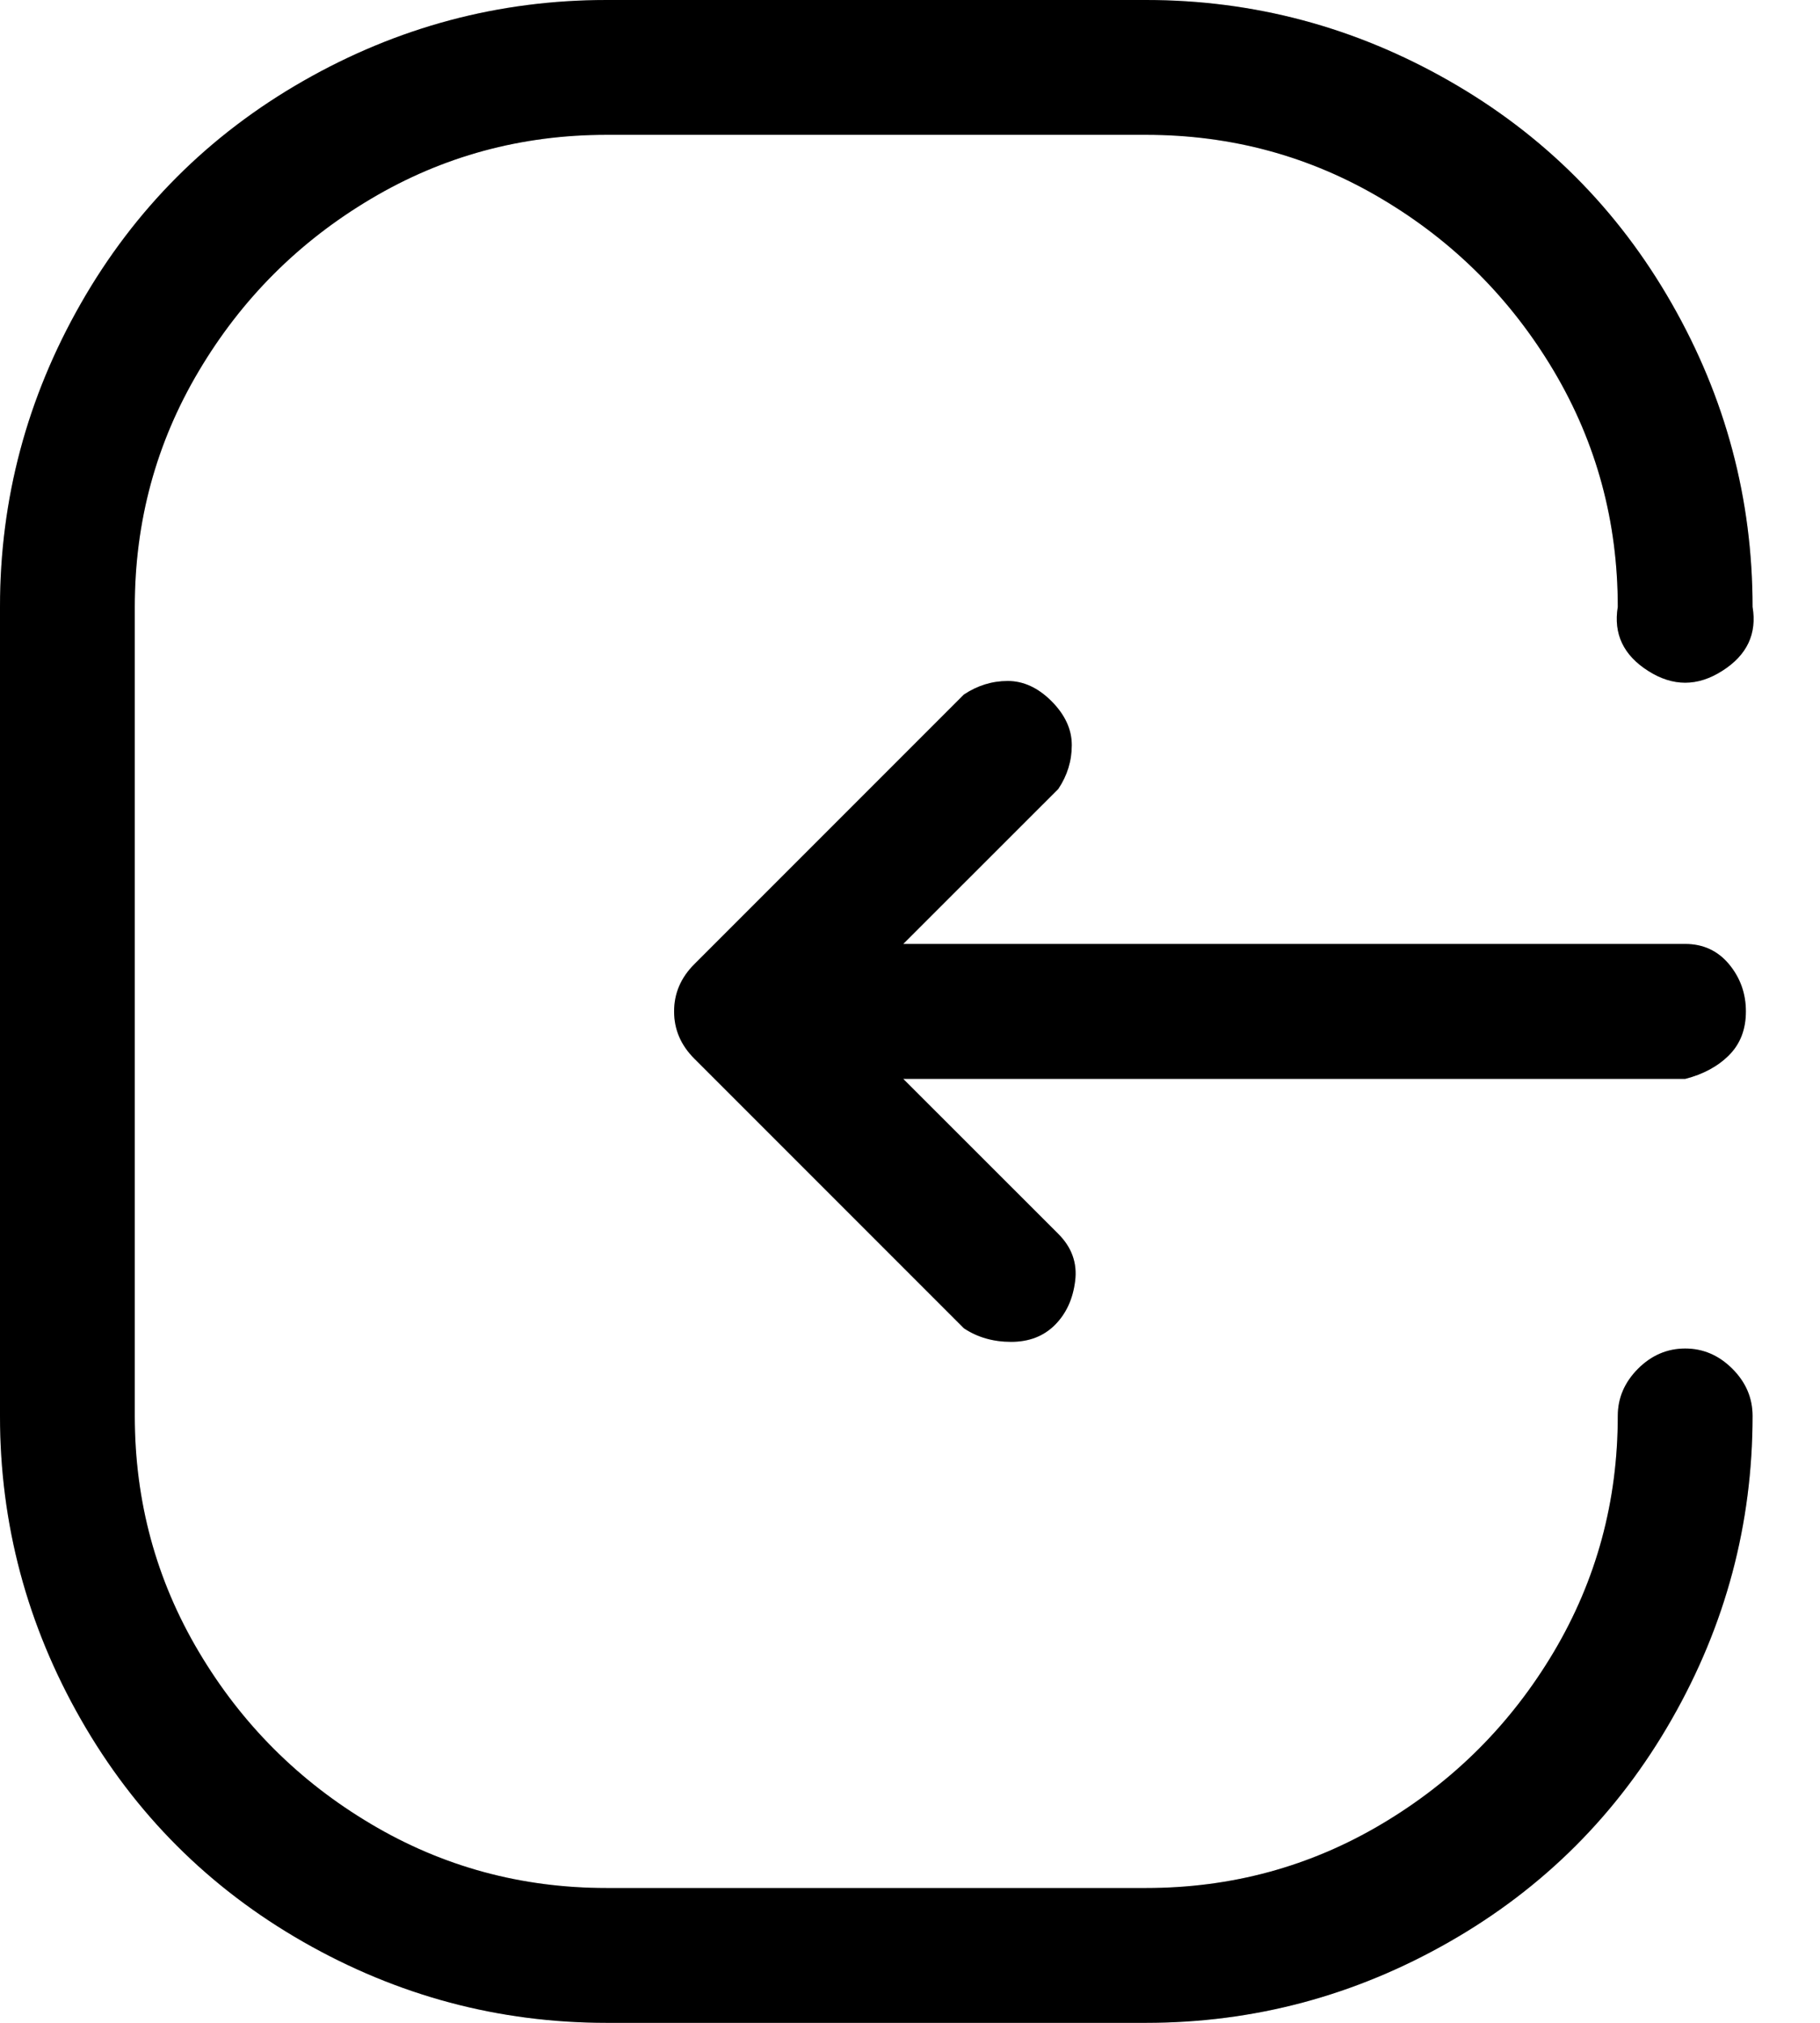<svg width="18" height="20" viewBox="0 0 18 20" fill="none" xmlns="http://www.w3.org/2000/svg">
<path d="M16.667 13.333C16.489 13.333 16.333 13.4 16.2 13.533C16.067 13.667 16 13.822 16 14C16 14.844 15.789 15.622 15.367 16.333C14.944 17.044 14.378 17.611 13.667 18.033C12.956 18.456 12.178 18.667 11.333 18.667H6C5.156 18.667 4.378 18.456 3.667 18.033C2.956 17.611 2.389 17.044 1.967 16.333C1.544 15.622 1.333 14.844 1.333 14V6C1.333 5.156 1.544 4.378 1.967 3.667C2.389 2.956 2.956 2.389 3.667 1.967C4.378 1.544 5.156 1.333 6 1.333H11.333C12.178 1.333 12.956 1.544 13.667 1.967C14.378 2.389 14.944 2.956 15.367 3.667C15.789 4.378 16 5.156 16 6C15.956 6.267 16.056 6.478 16.3 6.633C16.544 6.789 16.789 6.789 17.033 6.633C17.278 6.478 17.378 6.267 17.333 6C17.333 4.933 17.067 3.933 16.533 3C16 2.067 15.267 1.333 14.333 0.8C13.4 0.267 12.4 -1.90735e-06 11.333 -1.90735e-06H6C4.933 -1.90735e-06 3.933 0.267 3 0.8C2.067 1.333 1.333 2.067 0.8 3C0.267 3.933 0 4.933 0 6V14C0 15.067 0.267 16.067 0.8 17C1.333 17.933 2.067 18.667 3 19.2C3.933 19.733 4.933 20 6 20H11.333C12.4 20 13.4 19.733 14.333 19.2C15.267 18.667 16 17.933 16.533 17C17.067 16.067 17.333 15.067 17.333 14C17.333 13.822 17.267 13.667 17.133 13.533C17 13.4 16.844 13.333 16.667 13.333ZM16.667 9.333H8.933L10.467 7.8C10.556 7.667 10.6 7.522 10.6 7.367C10.6 7.211 10.533 7.067 10.4 6.933C10.267 6.8 10.122 6.733 9.967 6.733C9.811 6.733 9.667 6.778 9.533 6.867L6.867 9.533C6.733 9.667 6.667 9.822 6.667 10C6.667 10.178 6.733 10.333 6.867 10.467L9.533 13.133C9.667 13.222 9.822 13.267 10 13.267C10.178 13.267 10.322 13.211 10.433 13.1C10.544 12.989 10.611 12.844 10.633 12.667C10.656 12.489 10.6 12.333 10.467 12.2L8.933 10.667H16.667C16.844 10.622 16.989 10.544 17.1 10.433C17.211 10.322 17.267 10.178 17.267 10C17.267 9.822 17.211 9.667 17.1 9.533C16.989 9.4 16.844 9.333 16.667 9.333Z" fill="#06173D" style="fill:#06173D;fill:color(display-p3 0.024 0.09 0.239);fill-opacity:1;"/>
<path d="M16.667 13.333C16.489 13.333 16.333 13.4 16.2 13.533C16.067 13.667 16 13.822 16 14C16 14.844 15.789 15.622 15.367 16.333C14.944 17.044 14.378 17.611 13.667 18.033C12.956 18.456 12.178 18.667 11.333 18.667H6C5.156 18.667 4.378 18.456 3.667 18.033C2.956 17.611 2.389 17.044 1.967 16.333C1.544 15.622 1.333 14.844 1.333 14V6C1.333 5.156 1.544 4.378 1.967 3.667C2.389 2.956 2.956 2.389 3.667 1.967C4.378 1.544 5.156 1.333 6 1.333H11.333C12.178 1.333 12.956 1.544 13.667 1.967C14.378 2.389 14.944 2.956 15.367 3.667C15.789 4.378 16 5.156 16 6C15.956 6.267 16.056 6.478 16.3 6.633C16.544 6.789 16.789 6.789 17.033 6.633C17.278 6.478 17.378 6.267 17.333 6C17.333 4.933 17.067 3.933 16.533 3C16 2.067 15.267 1.333 14.333 0.8C13.4 0.267 12.4 -1.90735e-06 11.333 -1.90735e-06H6C4.933 -1.90735e-06 3.933 0.267 3 0.8C2.067 1.333 1.333 2.067 0.8 3C0.267 3.933 0 4.933 0 6V14C0 15.067 0.267 16.067 0.8 17C1.333 17.933 2.067 18.667 3 19.2C3.933 19.733 4.933 20 6 20H11.333C12.4 20 13.4 19.733 14.333 19.2C15.267 18.667 16 17.933 16.533 17C17.067 16.067 17.333 15.067 17.333 14C17.333 13.822 17.267 13.667 17.133 13.533C17 13.4 16.844 13.333 16.667 13.333ZM16.667 9.333H8.933L10.467 7.8C10.556 7.667 10.6 7.522 10.6 7.367C10.6 7.211 10.533 7.067 10.4 6.933C10.267 6.8 10.122 6.733 9.967 6.733C9.811 6.733 9.667 6.778 9.533 6.867L6.867 9.533C6.733 9.667 6.667 9.822 6.667 10C6.667 10.178 6.733 10.333 6.867 10.467L9.533 13.133C9.667 13.222 9.822 13.267 10 13.267C10.178 13.267 10.322 13.211 10.433 13.1C10.544 12.989 10.611 12.844 10.633 12.667C10.656 12.489 10.6 12.333 10.467 12.2L8.933 10.667H16.667C16.844 10.622 16.989 10.544 17.1 10.433C17.211 10.322 17.267 10.178 17.267 10C17.267 9.822 17.211 9.667 17.1 9.533C16.989 9.4 16.844 9.333 16.667 9.333Z" fill="black" fill-opacity="0.2" style="fill:black;fill-opacity:0.2;"/>
</svg>
